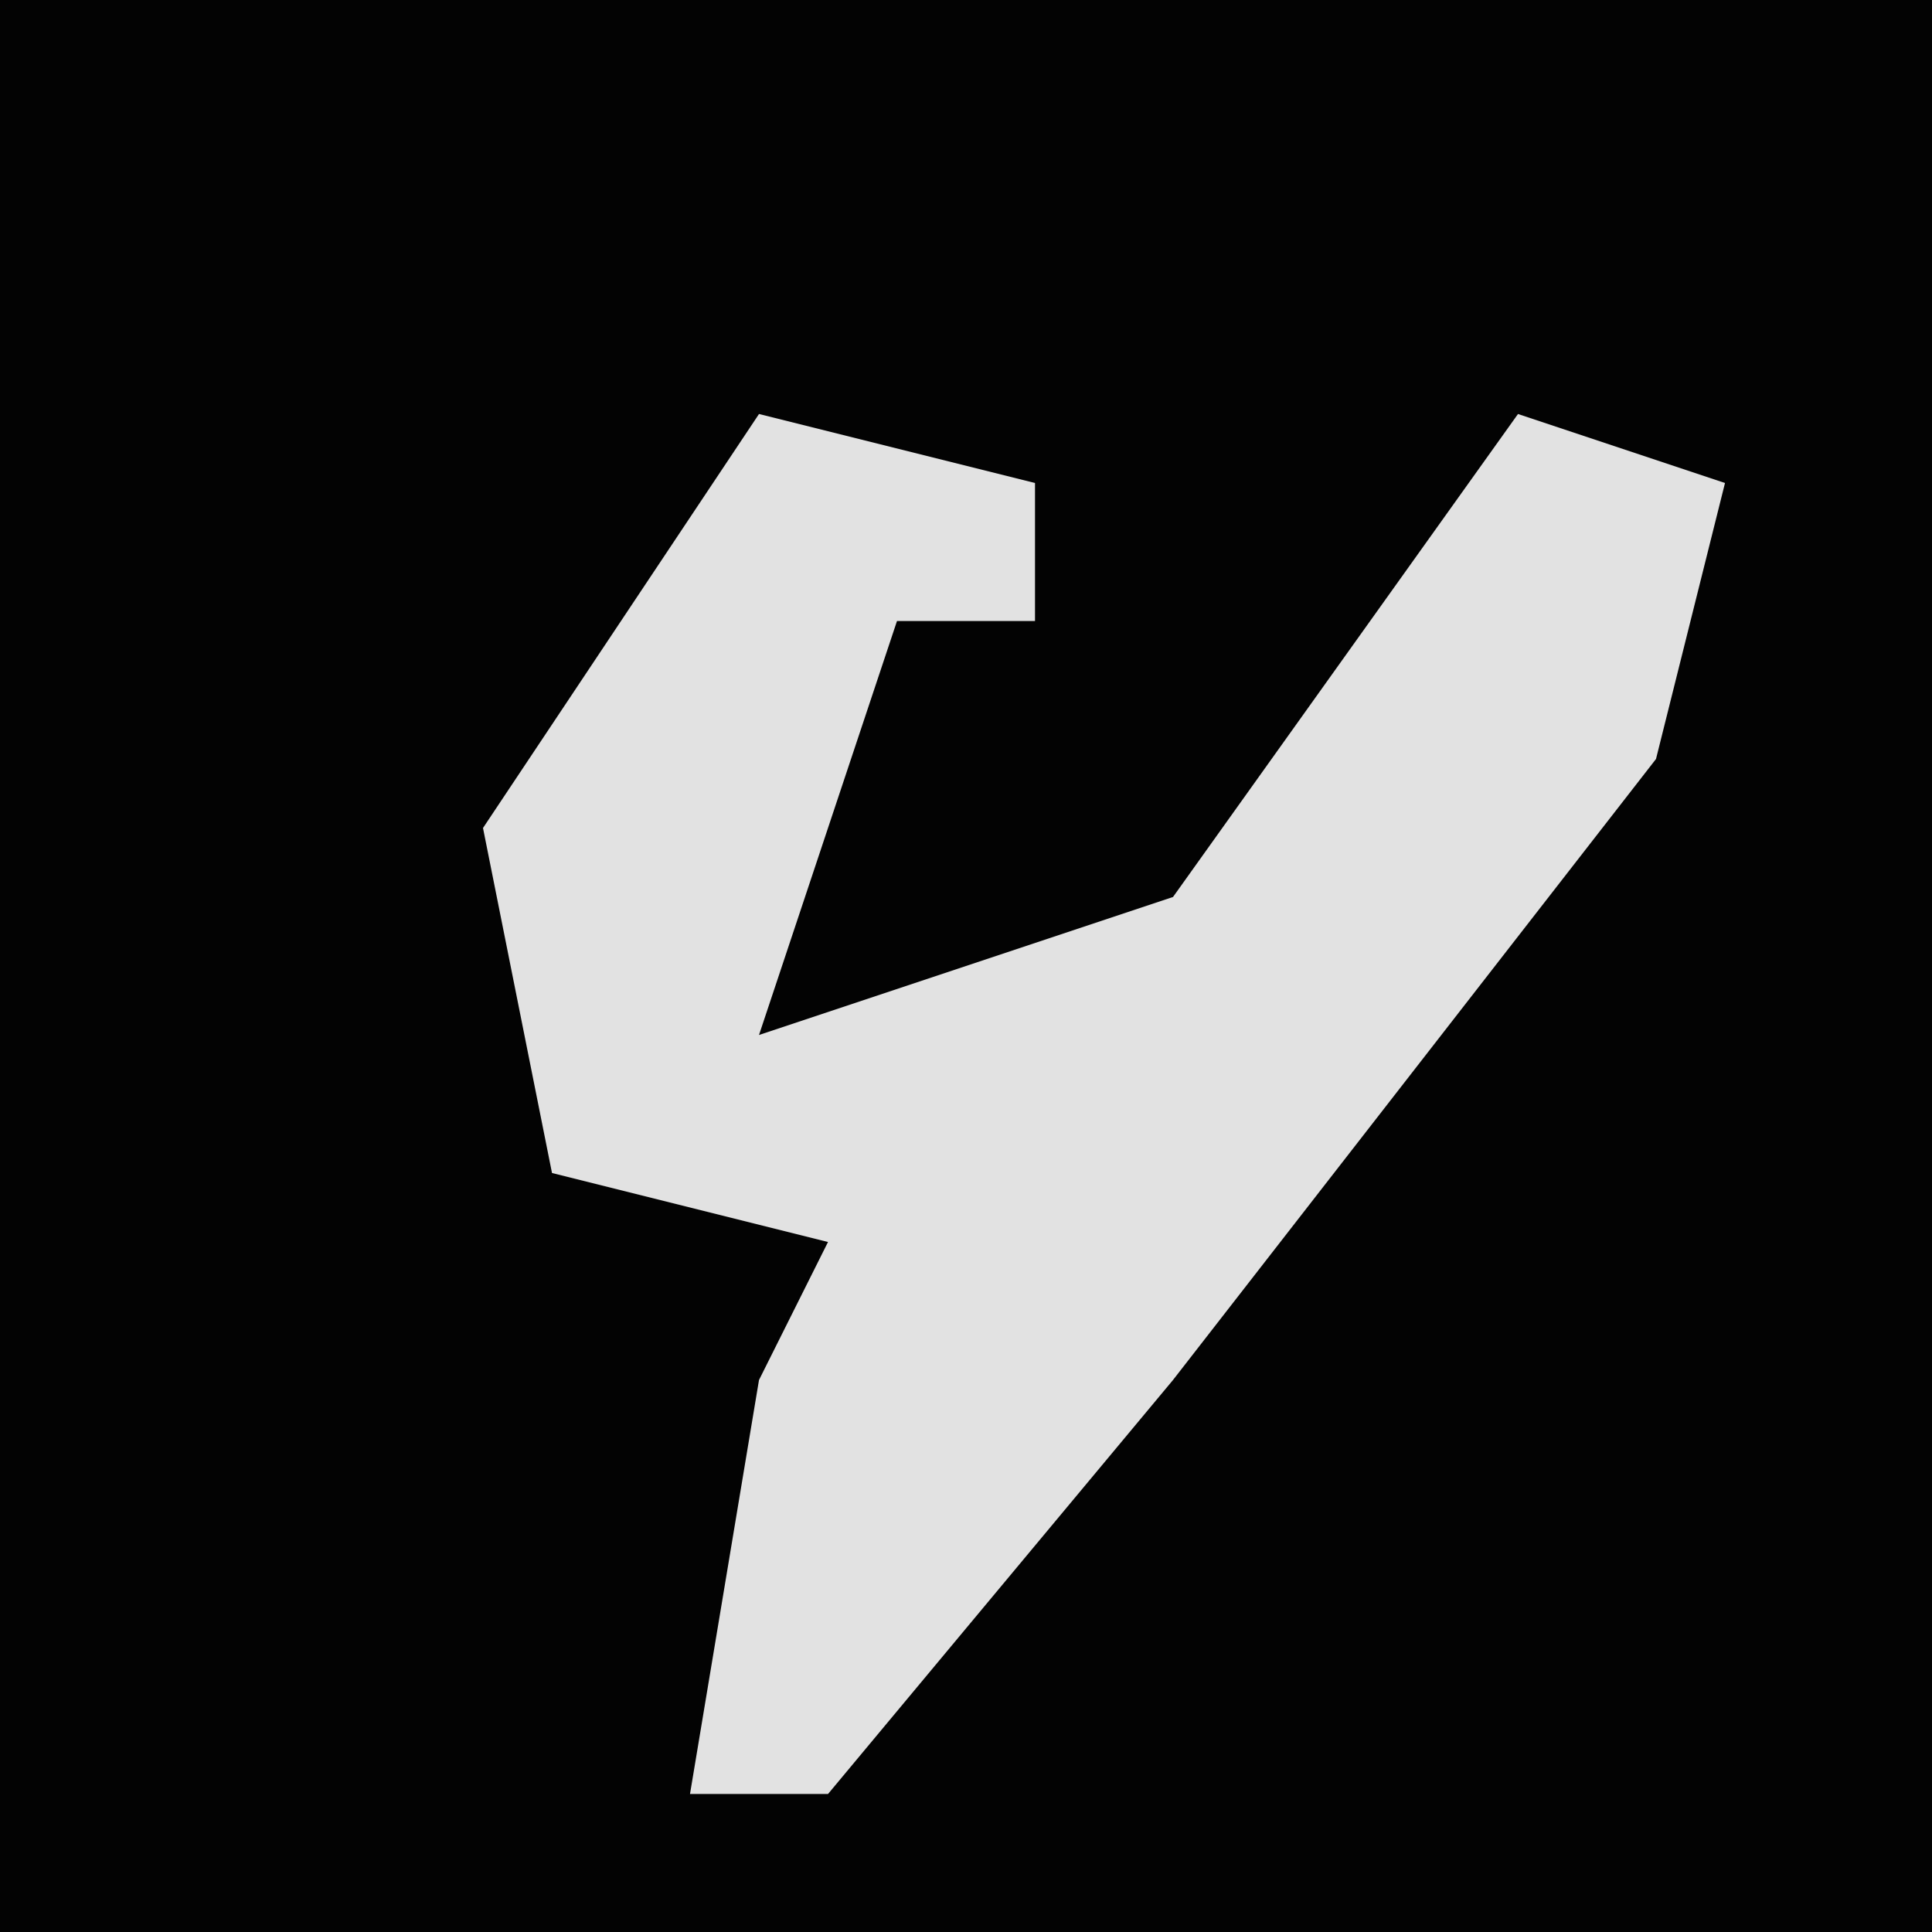 <?xml version="1.0" encoding="UTF-8"?>
<svg version="1.1" xmlns="http://www.w3.org/2000/svg" width="28" height="28">
<path d="M0,0 L28,0 L28,28 L0,28 Z " fill="#030303" transform="translate(0,0)"/>
<path d="M0,0 L4,1 L4,3 L2,3 L0,9 L6,7 L11,0 L14,1 L13,5 L6,14 L1,20 L-1,20 L0,14 L1,12 L-3,11 L-4,6 Z " fill="#E2E2E2" transform="translate(11,6)"/>
</svg>

